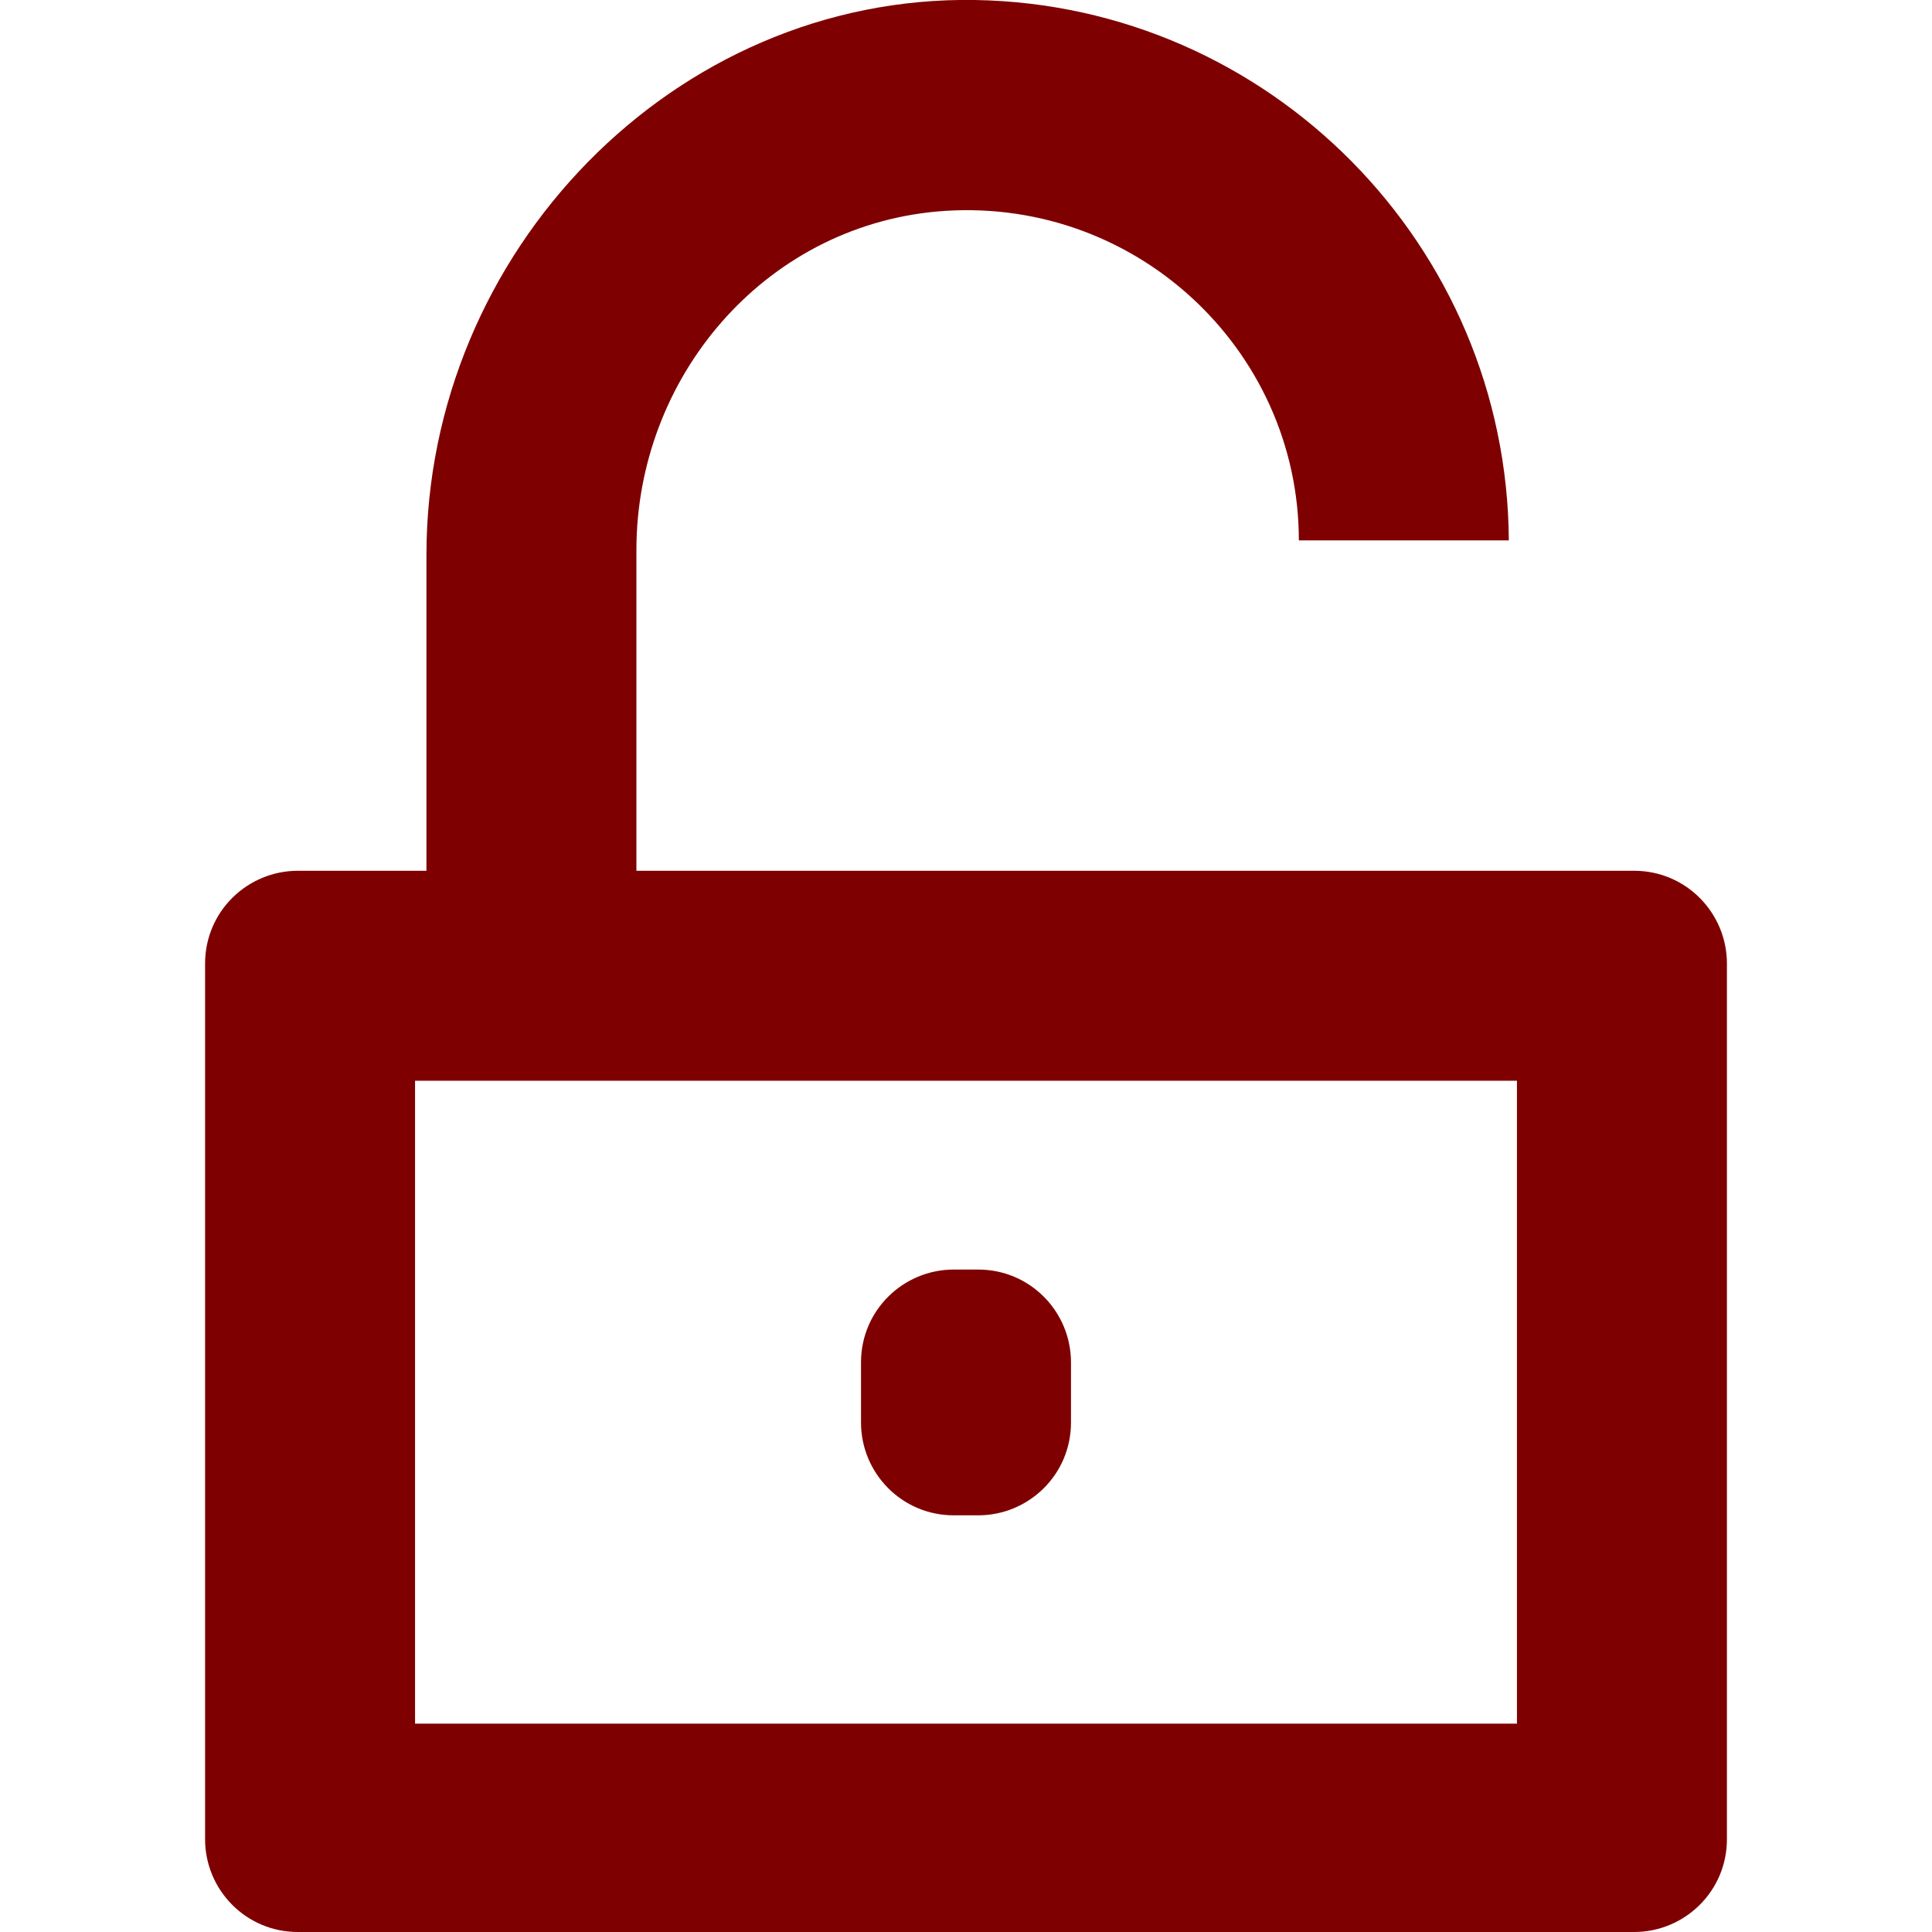 <?xml version="1.0" encoding="utf-8"?>
<!-- Generator: Adobe Illustrator 26.4.1, SVG Export Plug-In . SVG Version: 6.00 Build 0)  -->
<svg version="1.1" id="Vrstva_1" xmlns="http://www.w3.org/2000/svg" xmlns:xlink="http://www.w3.org/1999/xlink" x="0px" y="0px"
	 viewBox="0 0 118.7 118.7" style="enable-background:new 0 0 118.7 118.7;" xml:space="preserve">
<style>
	.col { fill:#7f0000;}
</style>
	<g>
	<path class="col" d="M39.1,53.5V33.8c0-10.6,7.8-19.8,18.4-20.8c12.1-1.1,22.3,8.4,22.3,20.2h12.9C92.6,15.1,78,0.3,59.9,0
		C41.4-0.3,26.2,15.5,26.2,34.1v19.4h-7.9c-3.1,0-5.7,2.5-5.7,5.7v53.8c0,3.1,2.5,5.7,5.7,5.7h82.1c3.1,0,5.7-2.5,5.7-5.7V59.2
		c0-3.1-2.5-5.7-5.7-5.7H39.1z M93.2,105.9H25.5V66.4h67.7L93.2,105.9L93.2,105.9z"/>
	<path class="col" d="M60.1,78h-1.5c-3.1,0-5.7,2.5-5.7,5.7v3.7c0,3.1,2.5,5.7,5.7,5.7h1.5c3.1,0,5.7-2.5,5.7-5.7v-3.7
		C65.8,80.6,63.3,78,60.1,78z"/>
</g>
</svg>
